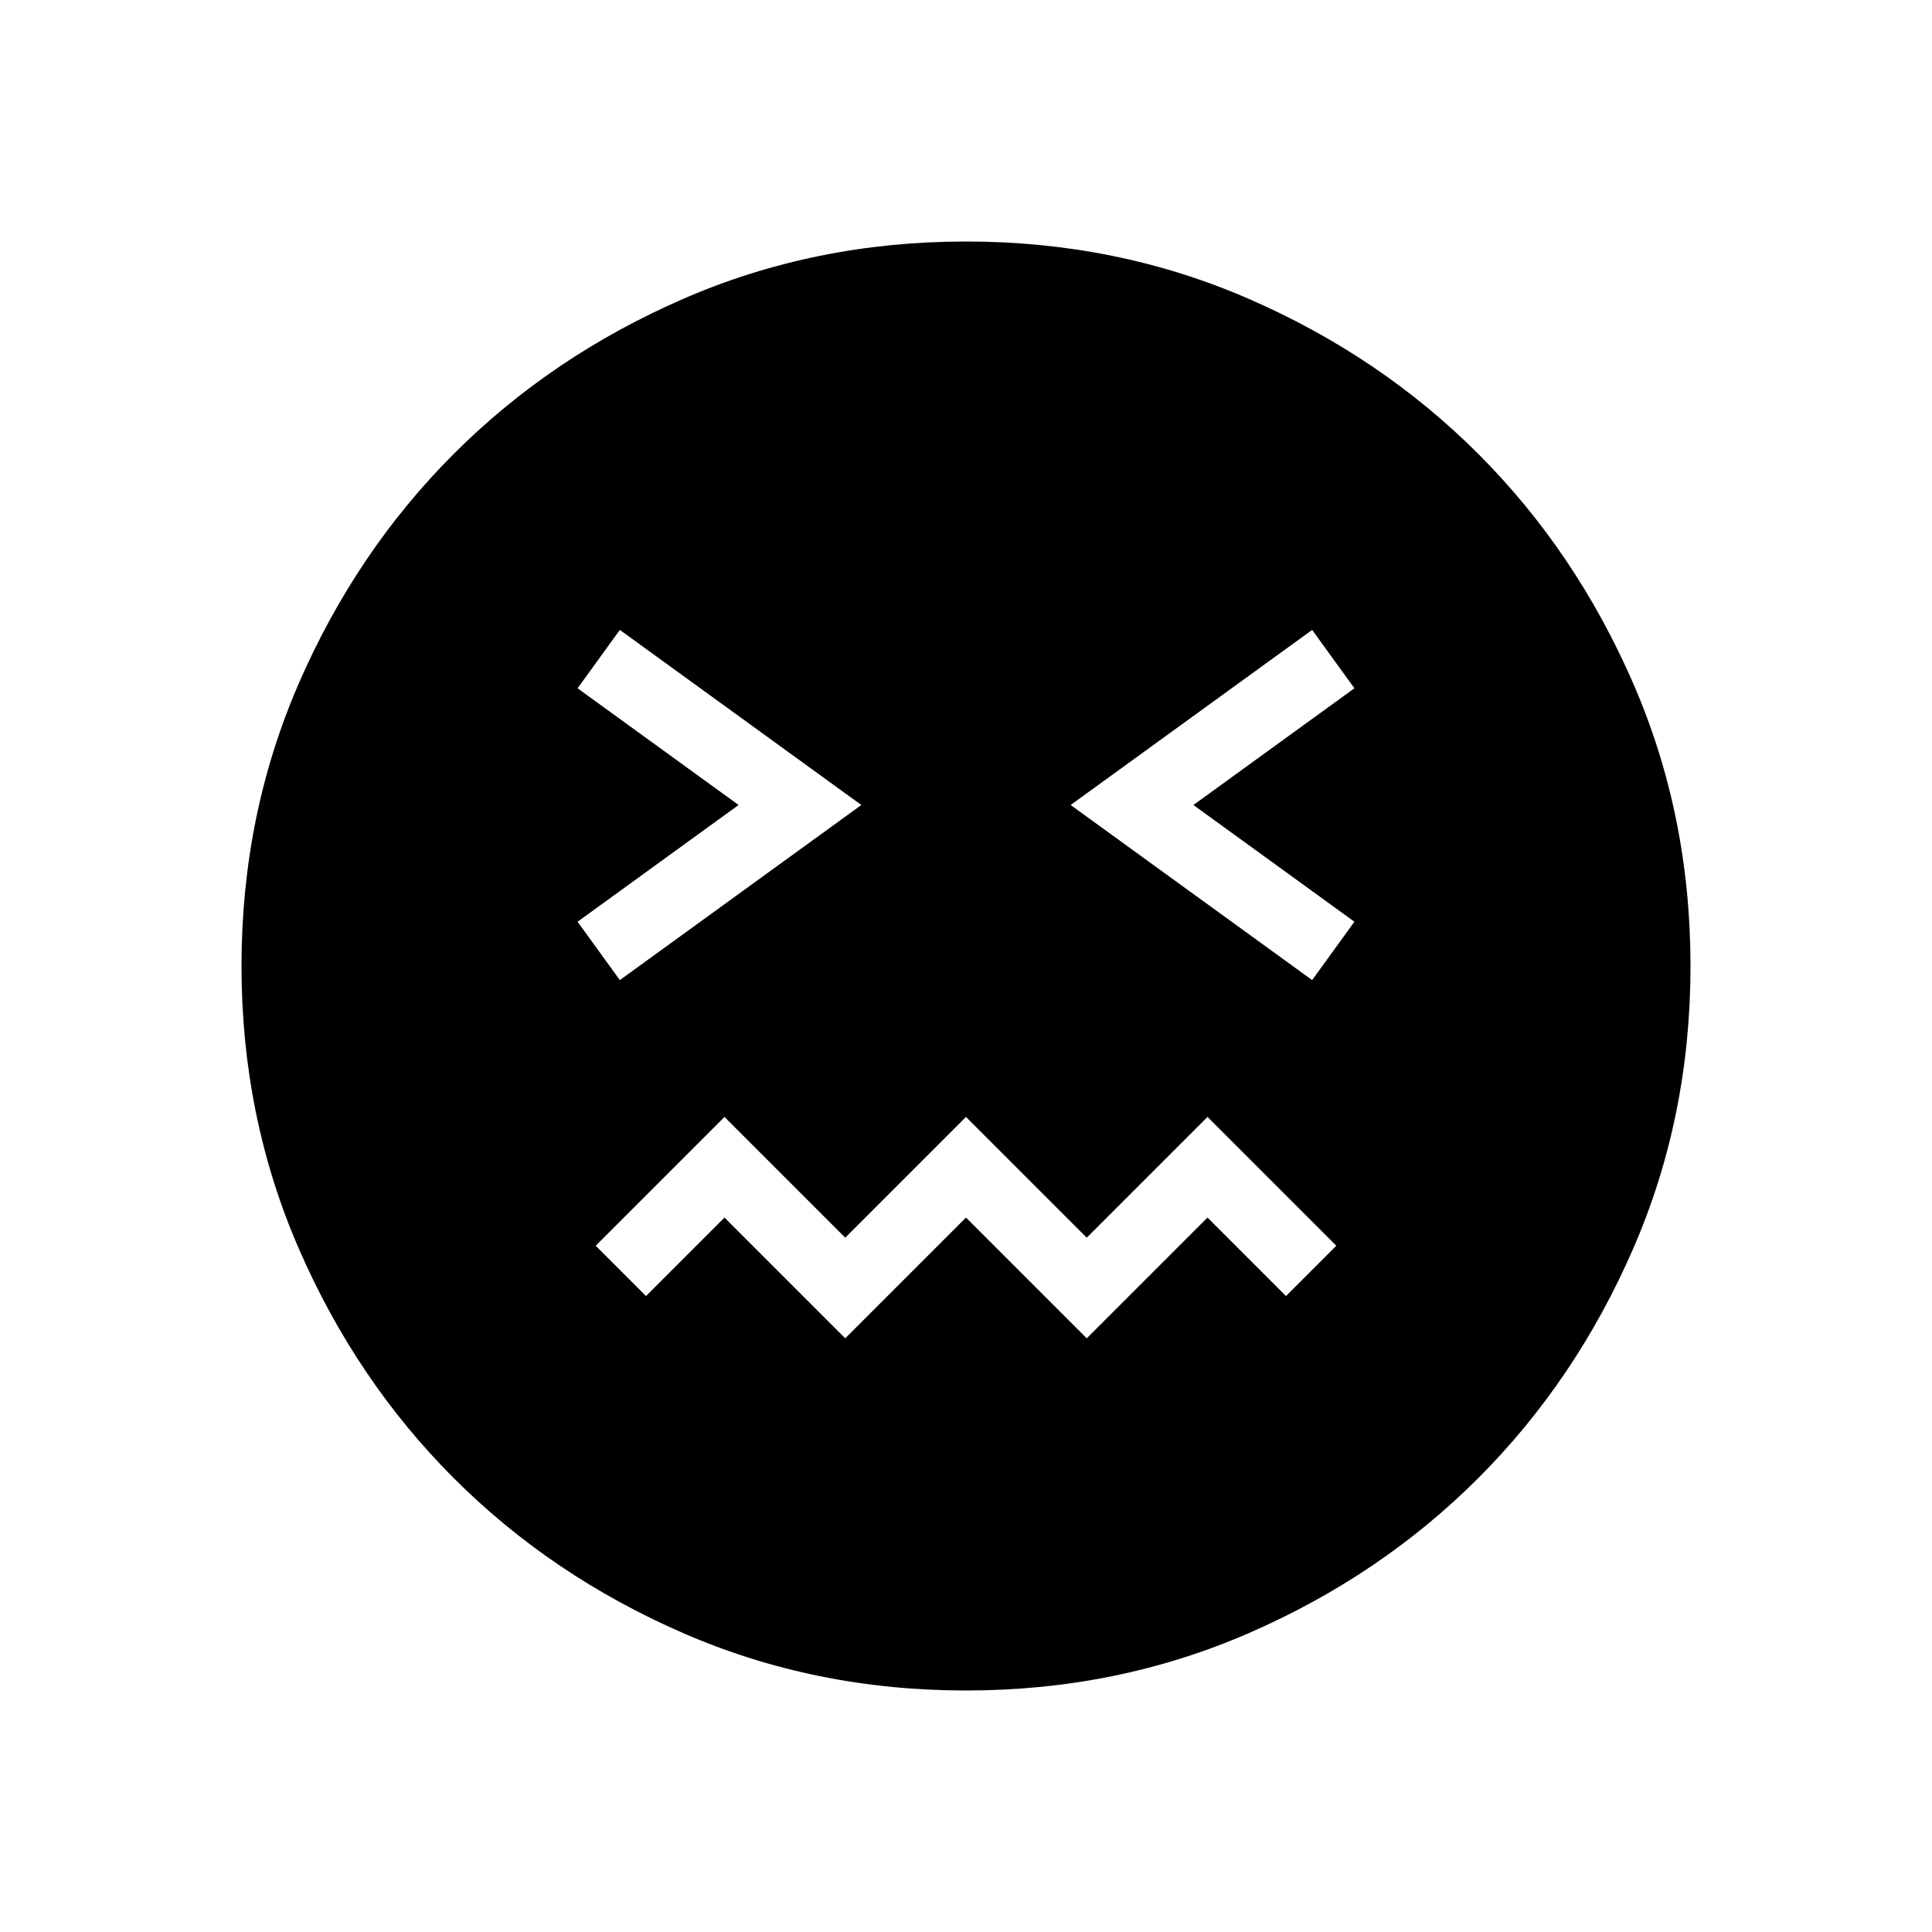 <svg xmlns="http://www.w3.org/2000/svg" width="48" height="48" viewBox="0 0 48 48"><path d="M24 42q-3.75 0-7.025-1.425-3.275-1.425-5.7-3.85-2.425-2.425-3.85-5.7Q6 27.75 6 24q0-3.75 1.425-7.025 1.425-3.275 3.85-5.7 2.425-2.425 5.7-3.85Q20.25 6 24 6q3.75 0 7.025 1.425 3.275 1.425 5.7 3.85 2.425 2.425 3.85 5.7Q42 20.25 42 24q0 3.75-1.425 7.025-1.425 3.275-3.85 5.7-2.425 2.425-5.7 3.85Q27.75 42 24 42Zm-8.6-17.65 6-4.35-6-4.35-1.05 1.45 4 2.9-4 2.9Zm5.6 8.9 3-3 3 3 3-3 1.95 1.95 1.25-1.25-3.2-3.2-3 3-3-3-3 3-3-3-3.2 3.2 1.25 1.25L18 30.25Zm11.6-8.9 1.05-1.45-4-2.9 4-2.9-1.05-1.45-6 4.35Z"/></svg>